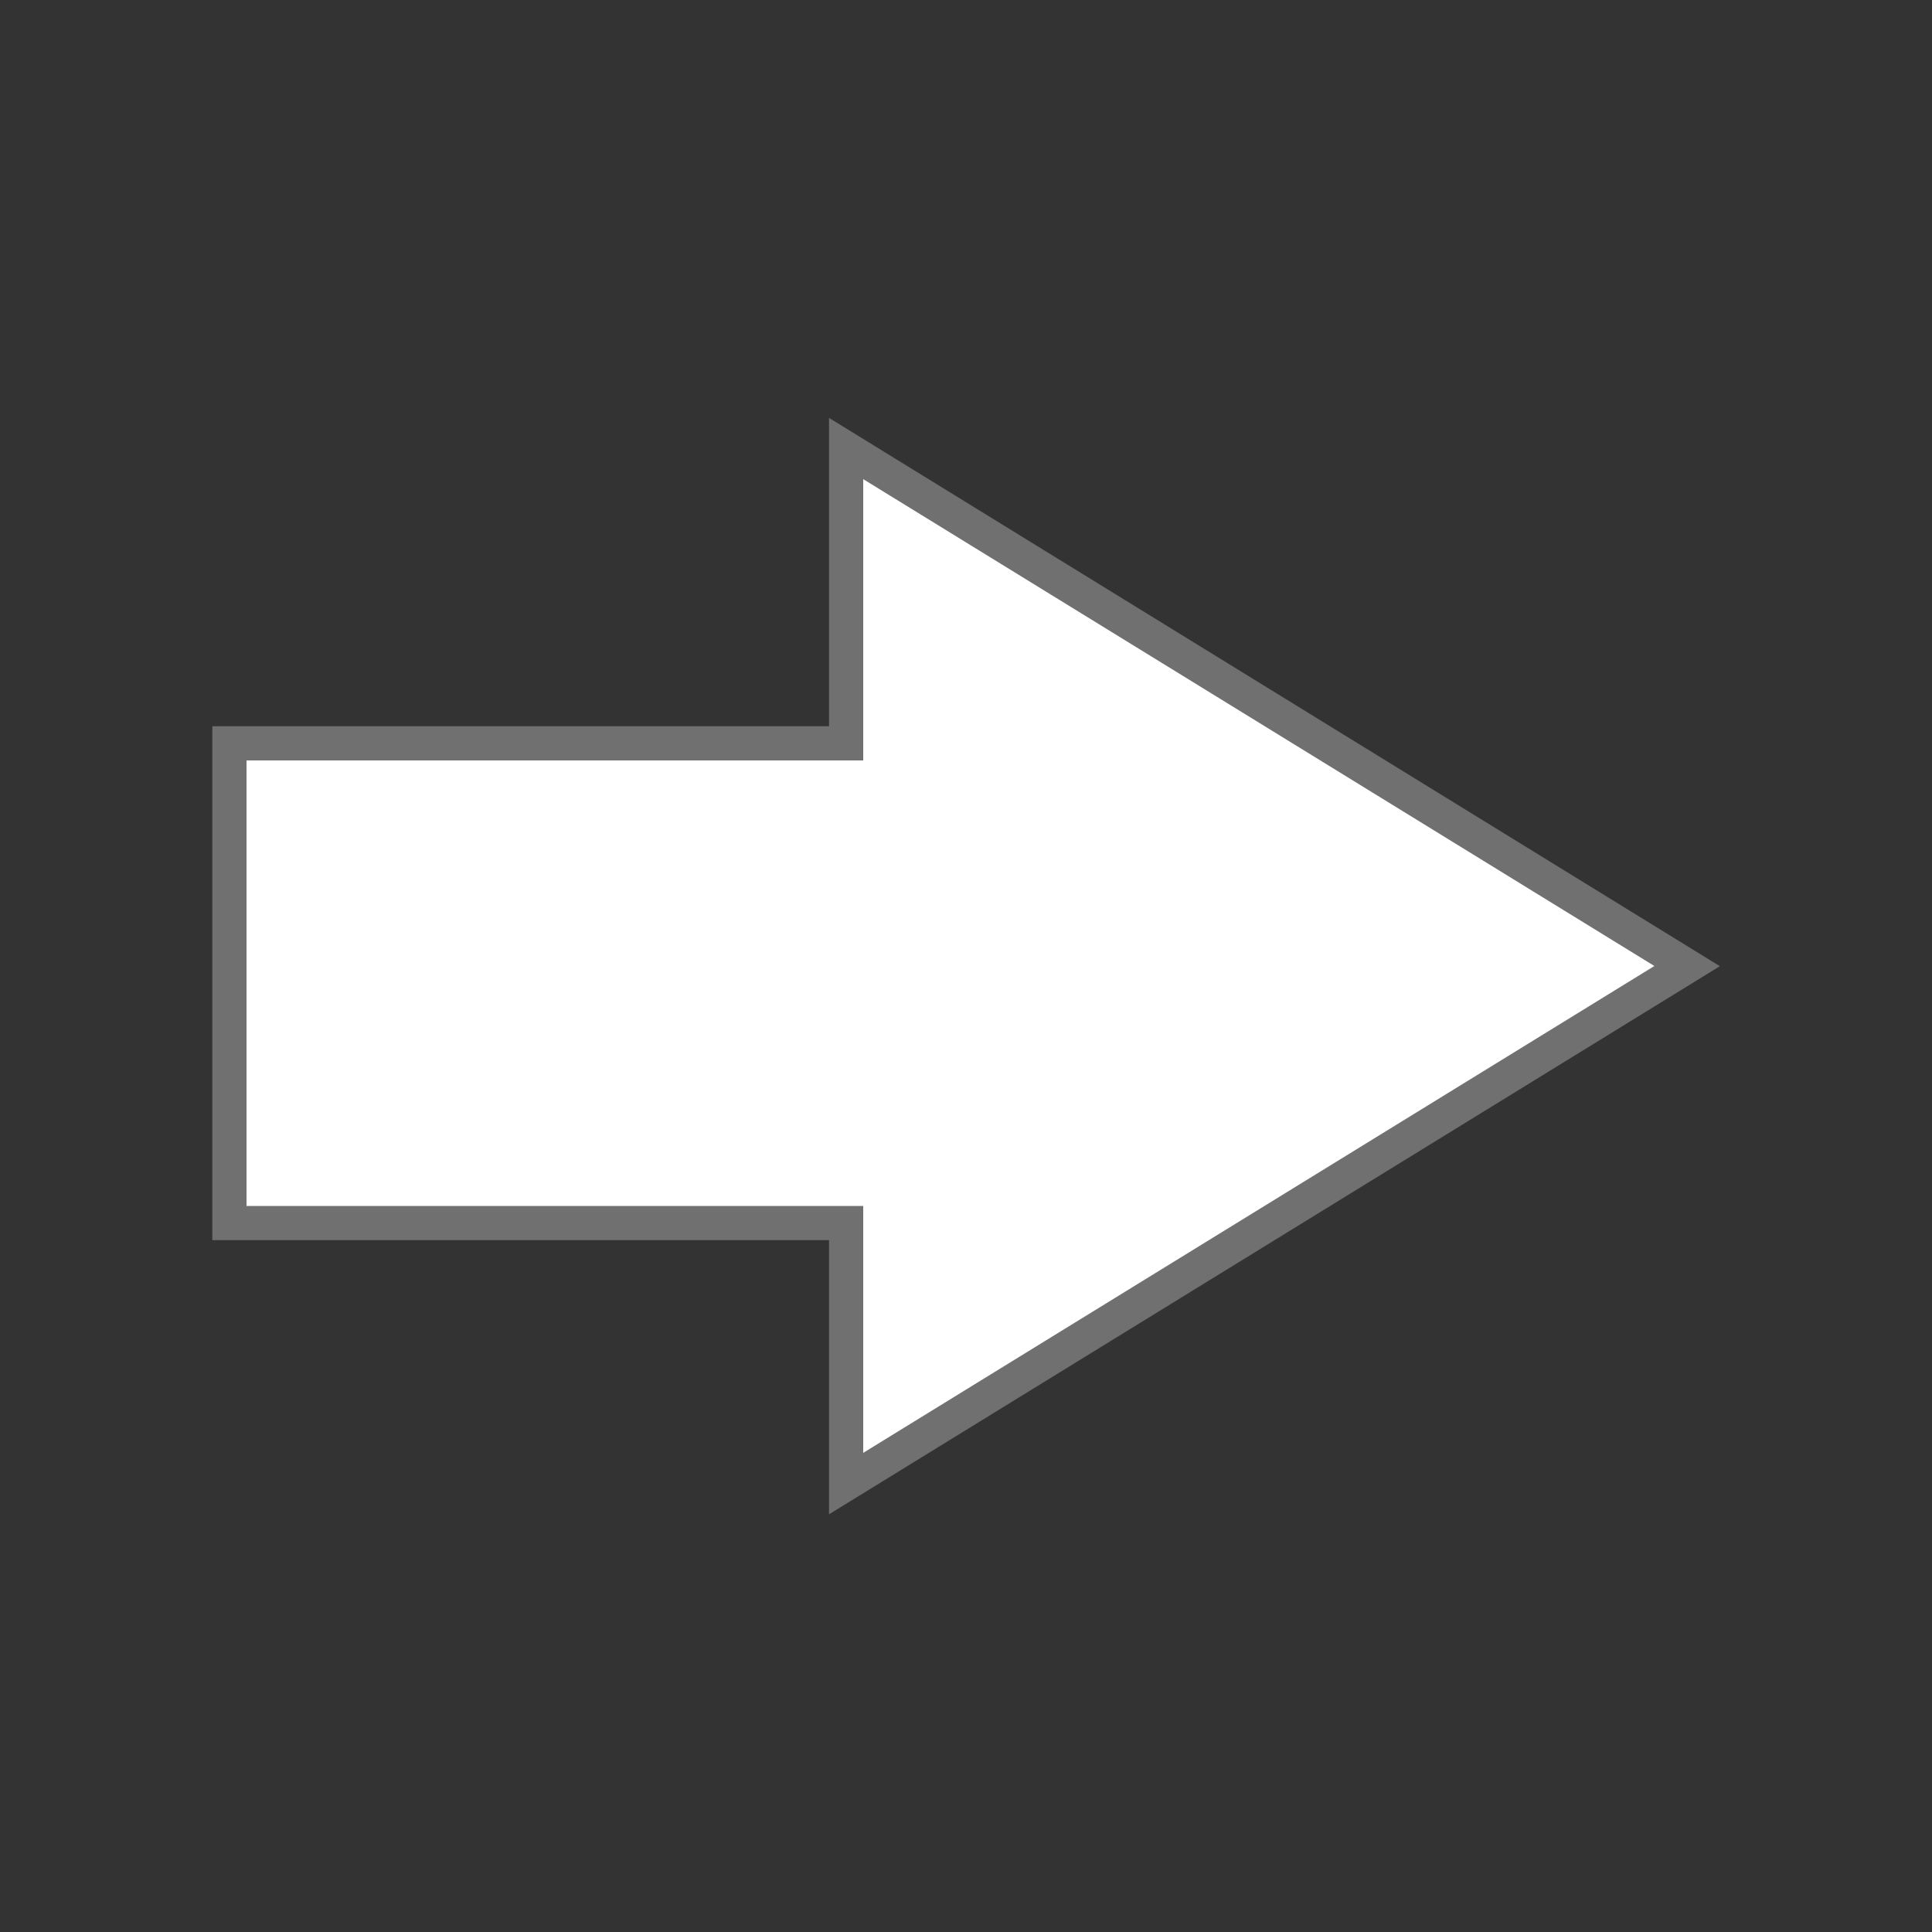 <?xml version="1.0" encoding="utf-8"?>
<!-- Generator: Adobe Illustrator 28.1.0, SVG Export Plug-In . SVG Version: 6.00 Build 0)  -->
<svg version="1.1" id="Layer_1" xmlns="http://www.w3.org/2000/svg" xmlns:xlink="http://www.w3.org/1999/xlink" x="0px" y="0px"
	 viewBox="0 0 100 100" style="enable-background:new 0 0 100 100;" xml:space="preserve">
<rect x="0" y="0" width="100" height="100" fill="#333333" stroke="none"/>
<style type="text/css">
	.st0{fill:#FFFFFF;}
	.st1{fill:#707070;}
</style>
<g id="Union_1" transform="translate(1990 1170)">
	<path class="st0" d="M-1946.21-1093.21v-12.6v-0.89h-0.89h-31.04v-24.83h31.04h0.89v-0.89v-14.37l43.53,26.79L-1946.21-1093.21z"/>
	<path class="st1" d="M-1945.32-1094.8l40.95-25.2l-40.95-25.2v14.56h-31.92v23.06h31.92V-1094.8 M-1947.09-1091.62v-14.19h-31.92
		v-26.6h31.92v-15.96l46.11,28.38L-1947.09-1091.62z"/>
</g>
</svg>

